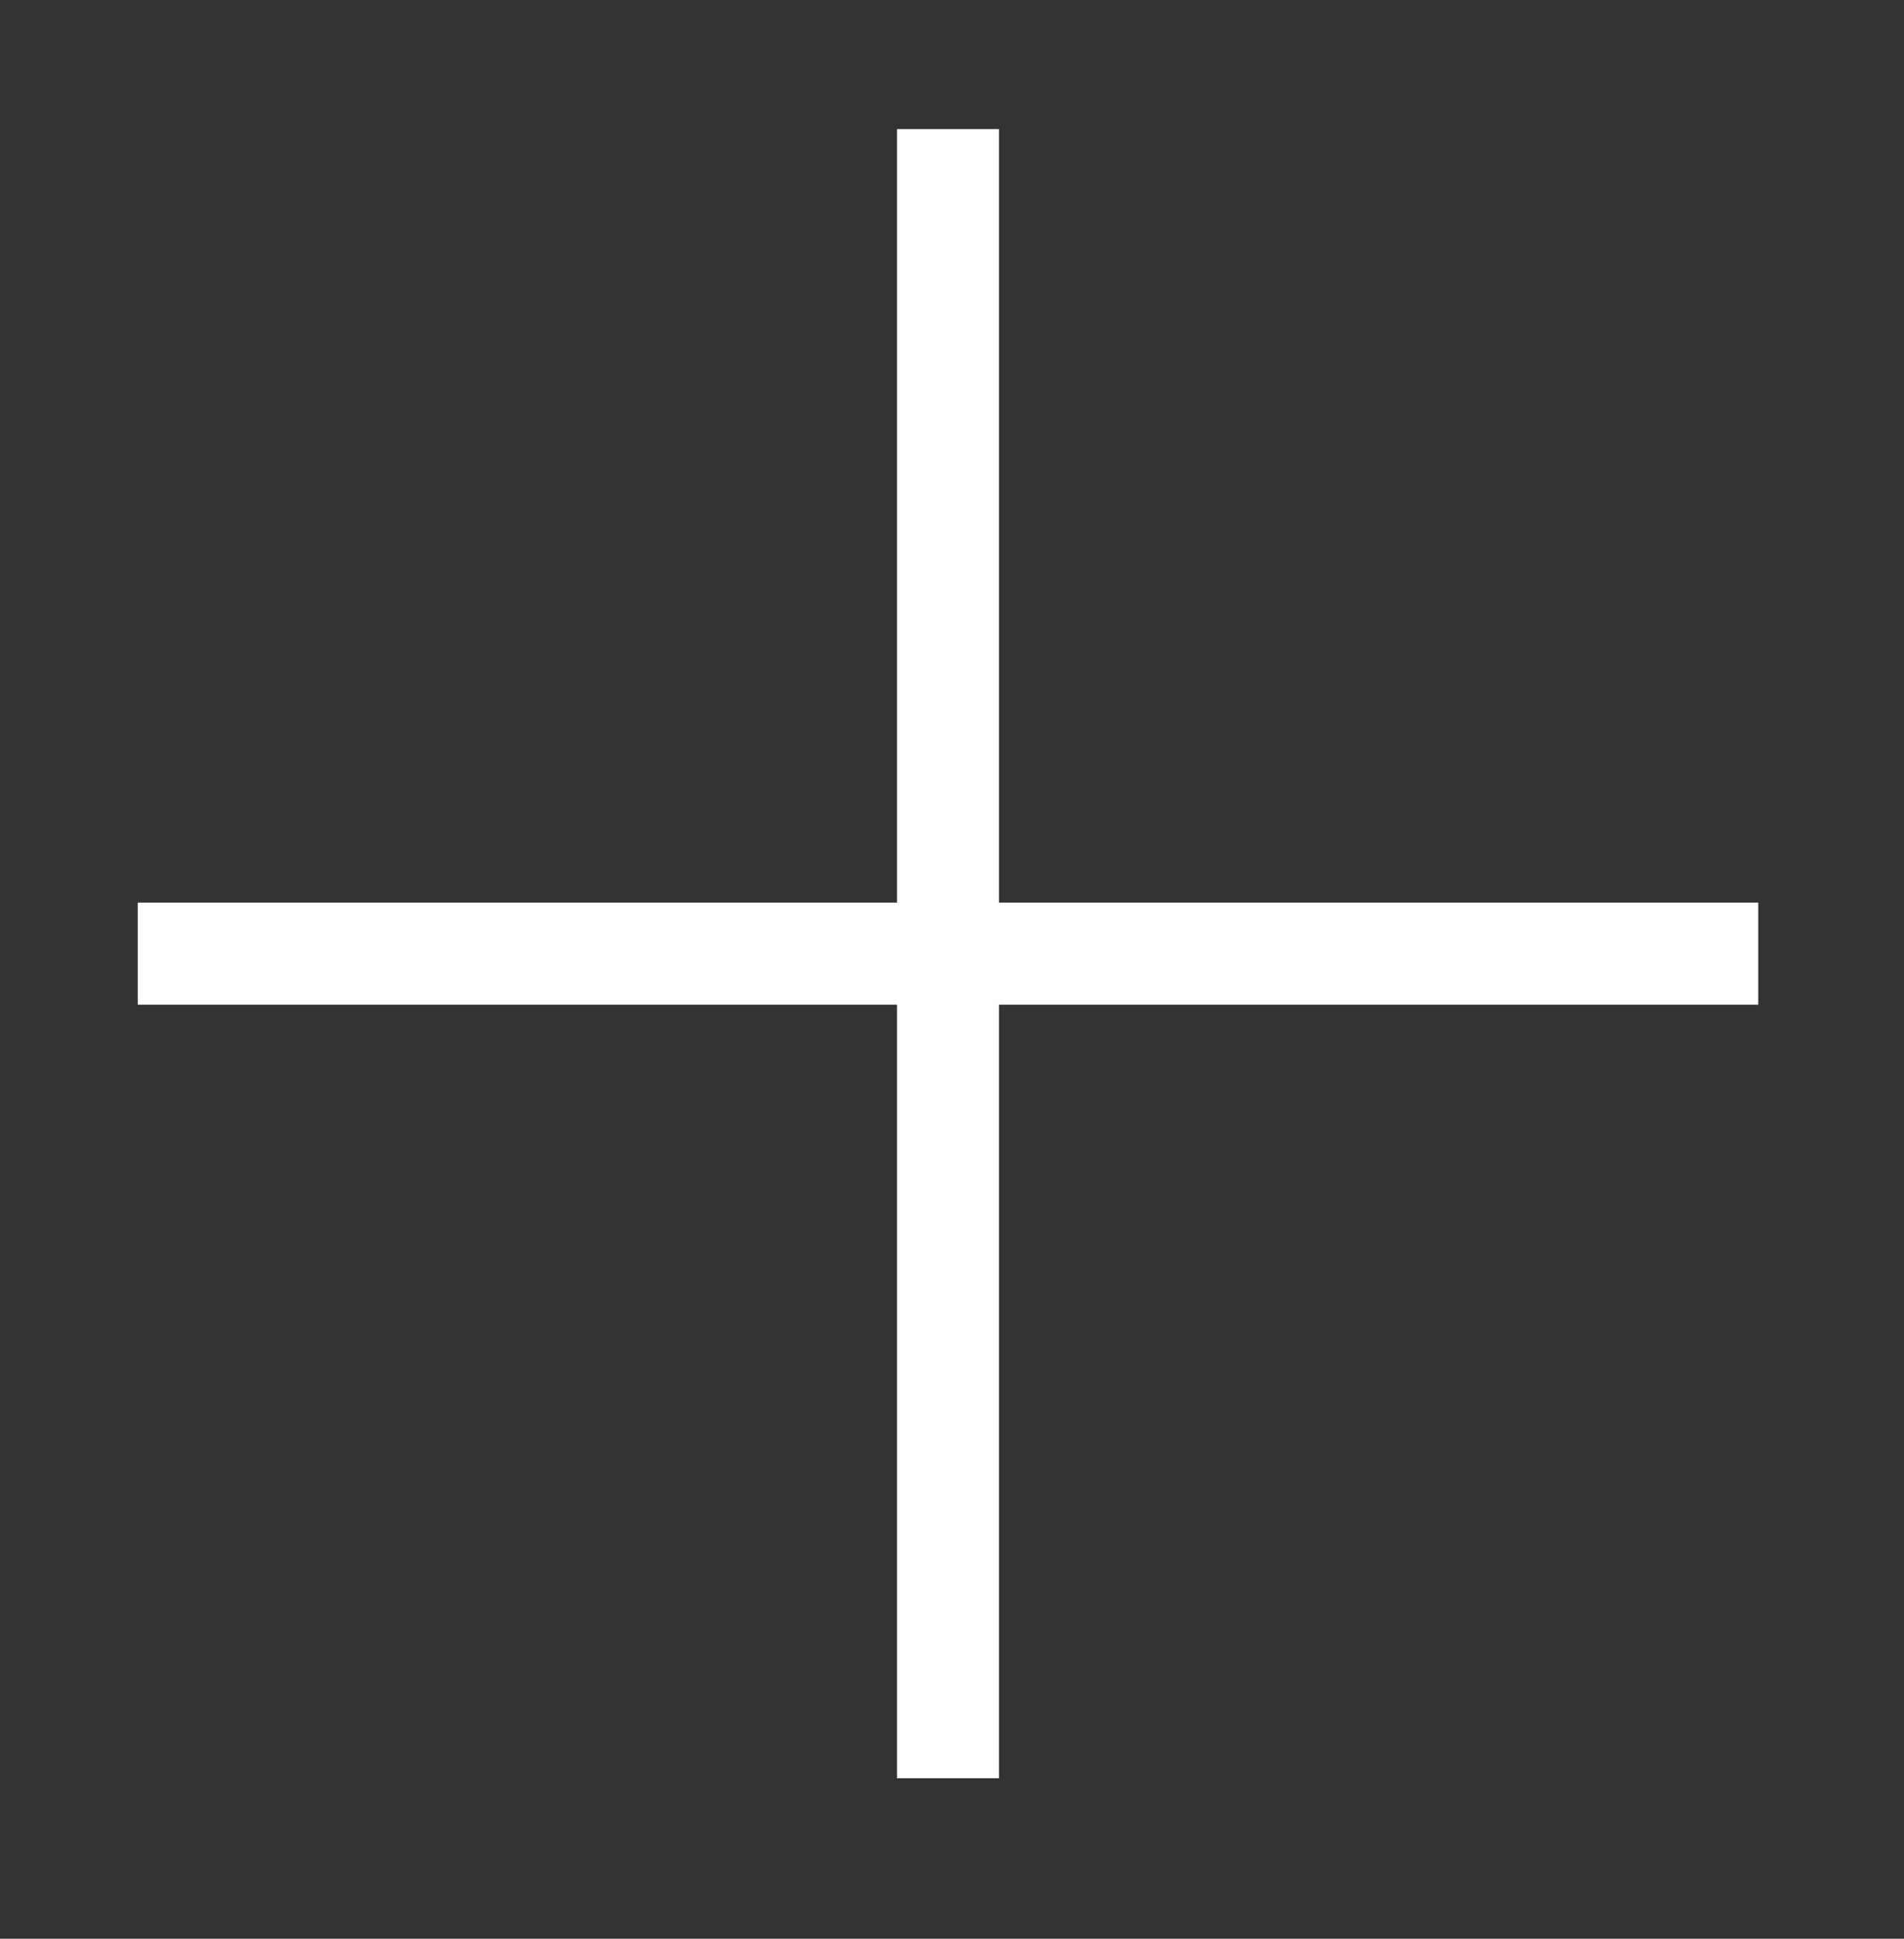<svg width="56" height="57" viewBox="0 0 56 57" fill="none" xmlns="http://www.w3.org/2000/svg">
<rect x="0" y="0" width="56" height="57" fill="#333333" stroke="none"/>
<path d="M27.882 3.796V52.281M4.051 28.038H51.713" stroke="white" stroke-width="3"/>
</svg>
